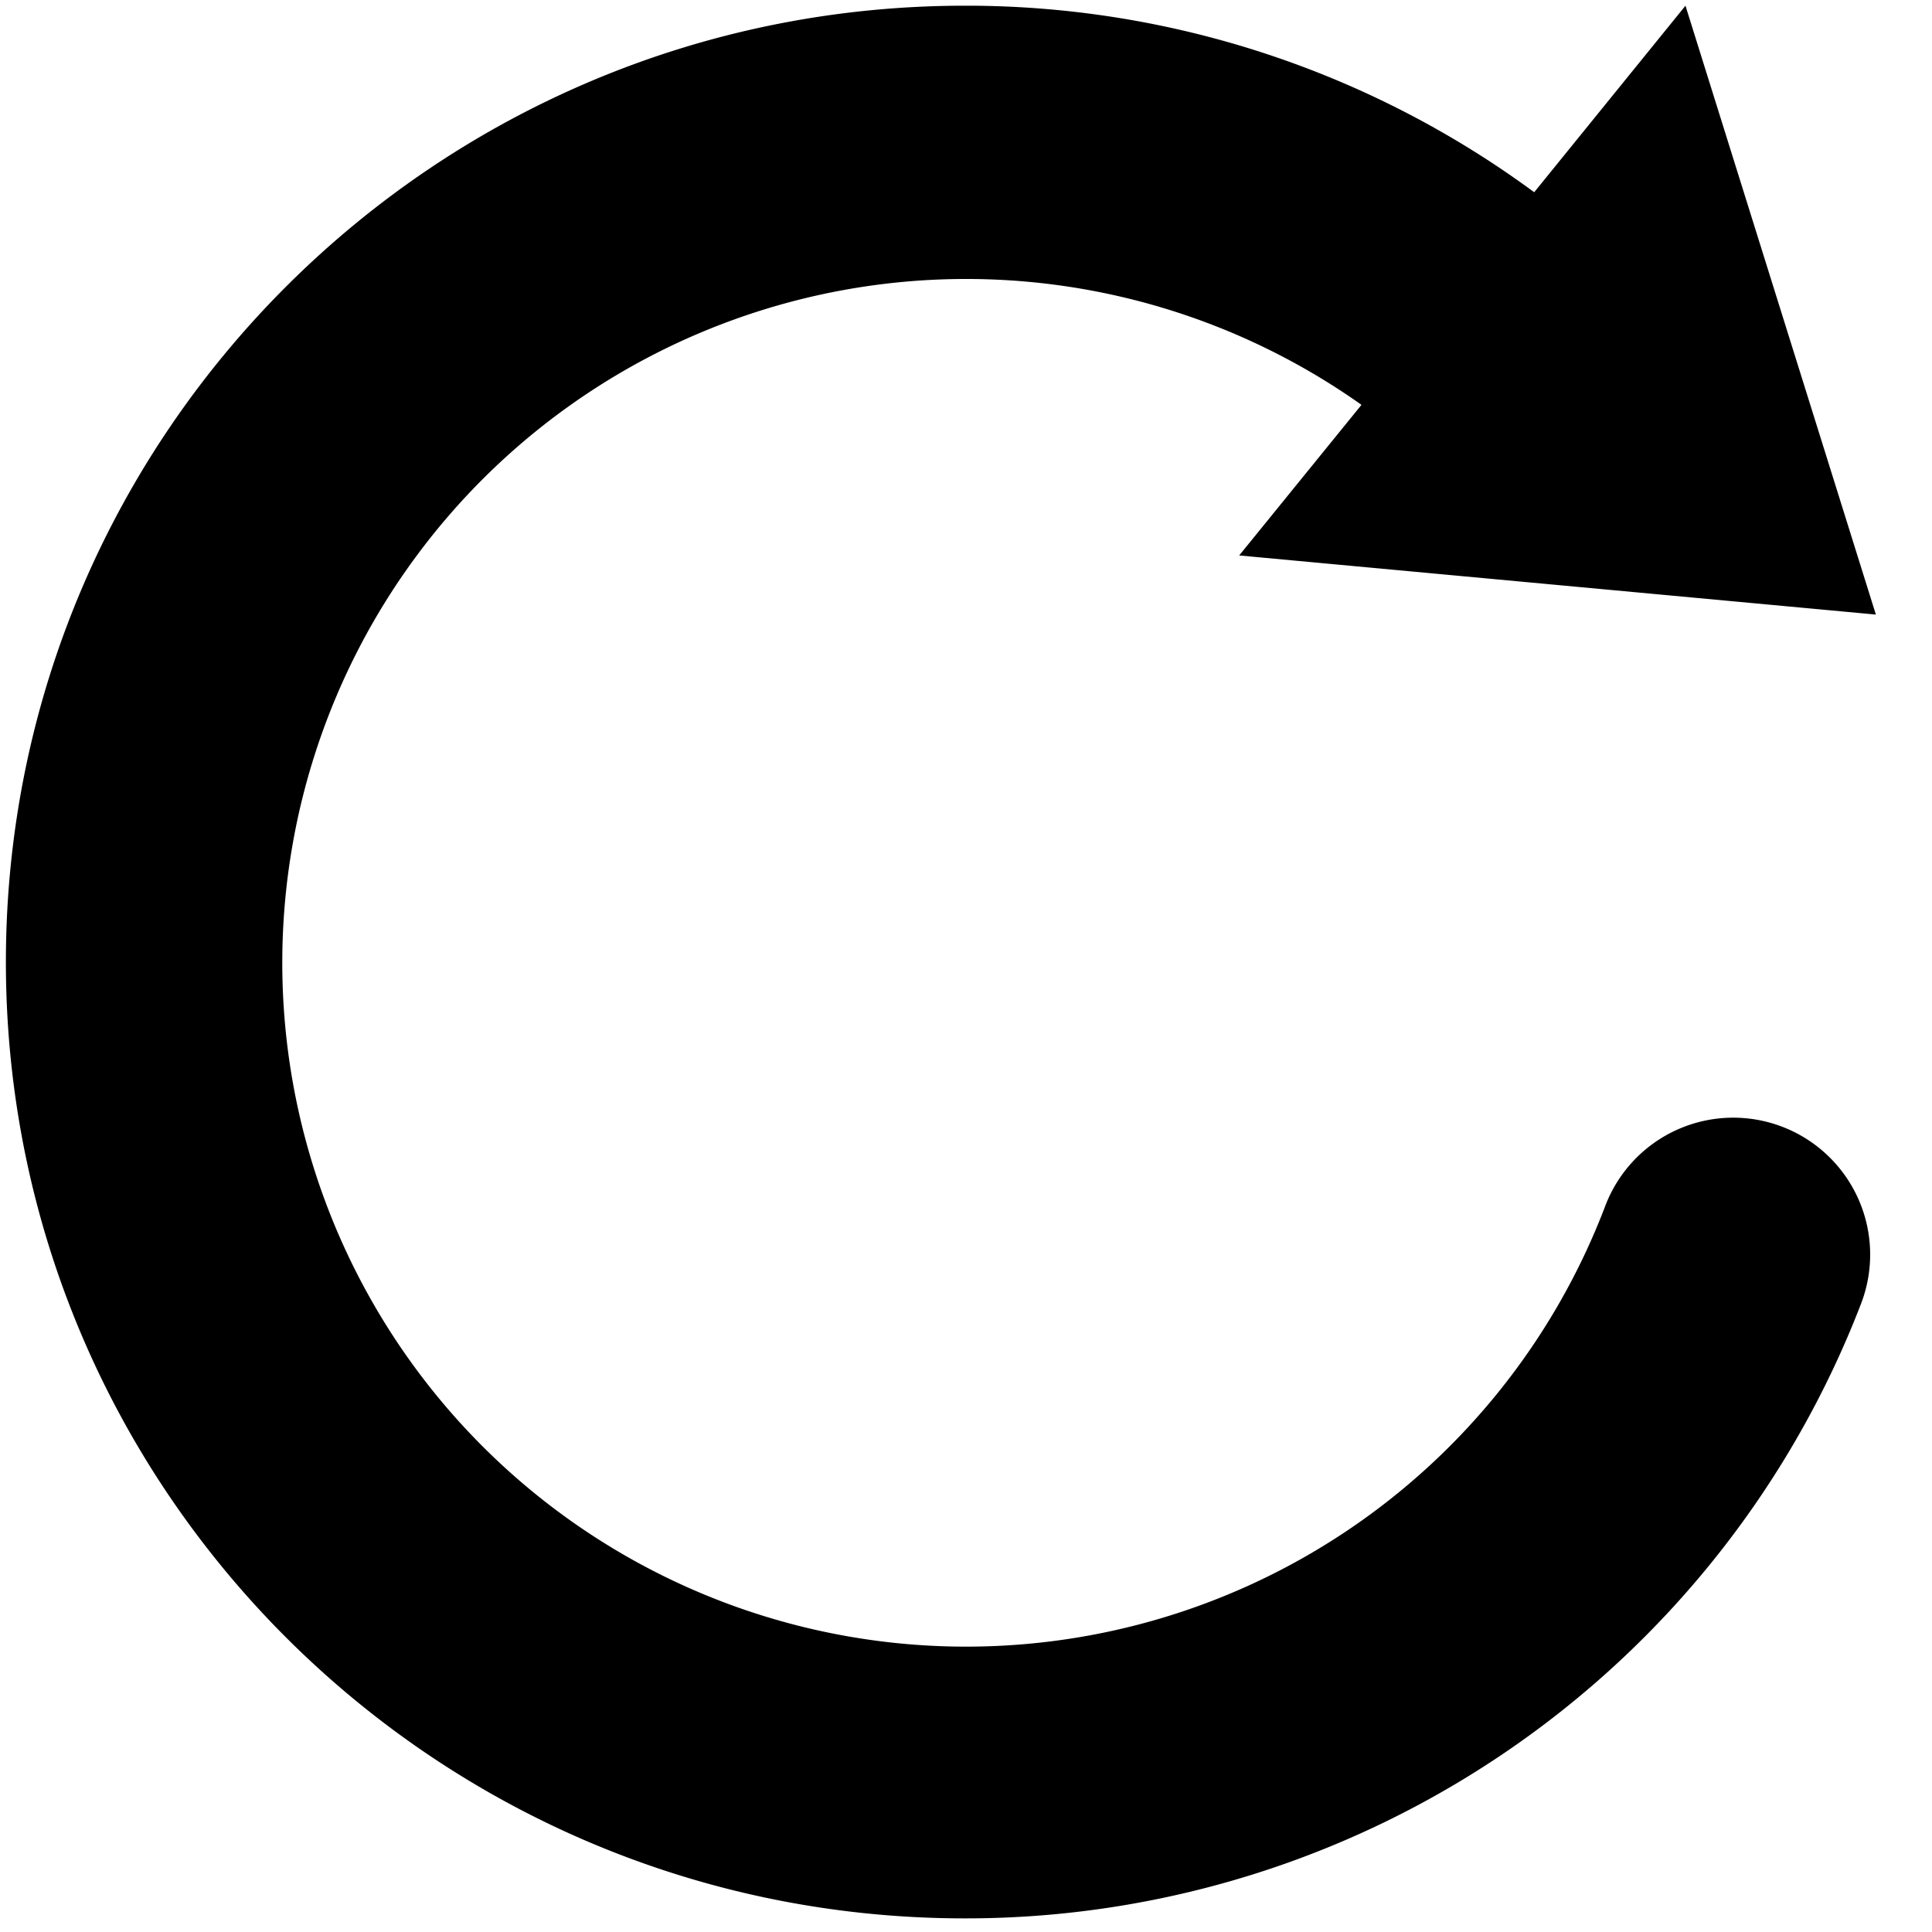 <svg id="图层_1" data-name="图层 1" xmlns="http://www.w3.org/2000/svg" viewBox="0 0 200 200"><title>xitong</title><path d="M140.94,41.91,128.28,57.5l65.91,6.12L174.48.59,158.82,19.9A99.12,99.12,0,0,0,99.89.59C45.07.59.61,44.92.61,99.59s44.46,99,99.28,99a99.3,99.3,0,0,0,92.78-63.67,14.17,14.17,0,0,0-26.49-10.09,70.79,70.79,0,1,1-25.24-82.92"/></svg>